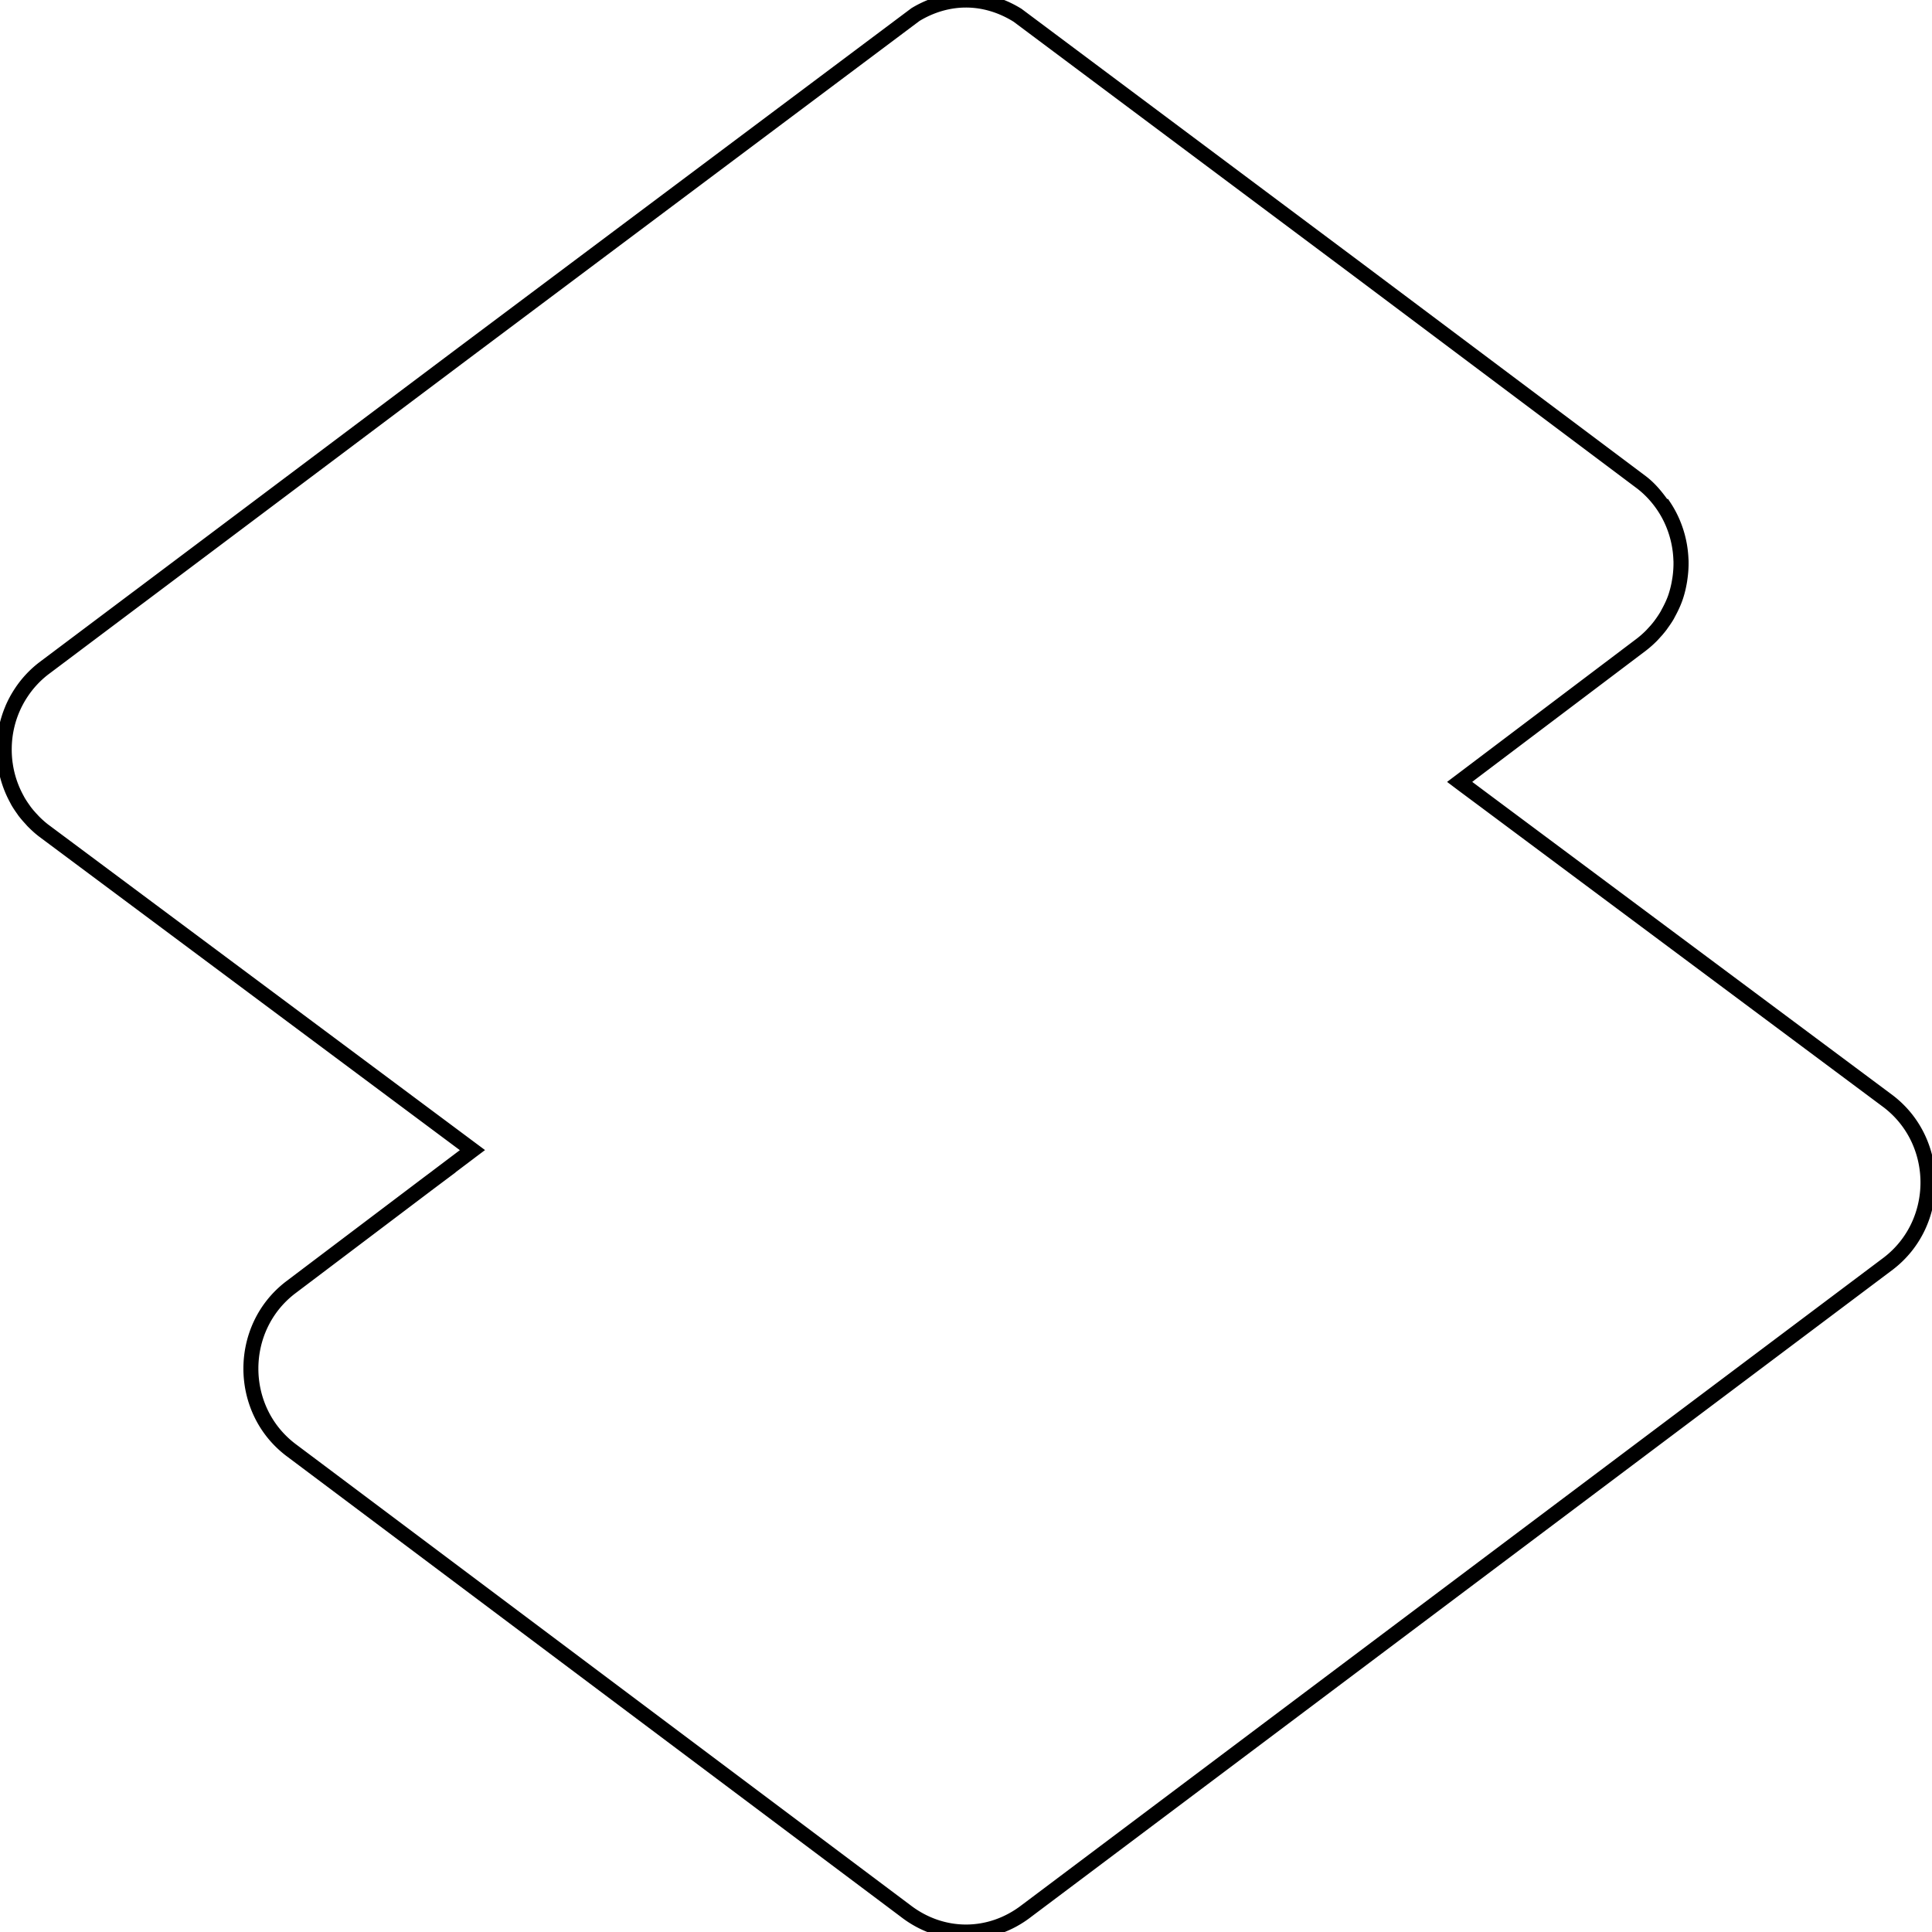 <svg xmlns="http://www.w3.org/2000/svg" xml:space="preserve" viewBox="0 0 128 128"><path d="M64-.5c-1.251 0-2.491.362-3.607 1.037l-.02.014-29.982 22.457L8.873 39.172l-.082.06-6.213 4.666-.002.002a7.129 7.129 0 0 0-1.572 1.688l-.002.002-.004.008a7.14 7.14 0 0 0-.639 1.181l-.015.04a7.36 7.36 0 0 0-.563 2.556l-.002.065v.002c-.012.422.013.843.073 1.261H-.15a7.272 7.272 0 0 0 .814 2.459c.029.054.063.126.113.211.115.195.24.378.366.553.022.031.052.08.101.144h.002v.002c.08.105.16.198.234.286.053.063.105.118.15.168l.074.08h-.002c.044.048.098.112.172.187h.002c.214.214.444.426.701.623l.002.002 27.887 20.783-1.81 1.366.001.002-.547.408-9.177 6.935-.002.002c-3.74 2.878-3.74 8.64 0 11.516l.002.002 40.74 30.555c2.583 2.008 6.074 2.008 8.656 0l18.092-13.588 39.002-29.297.002-.002c3.74-2.877 3.74-8.639 0-11.516l-.002-.002L98.795 52.74l-1.256-.938.131-.1-.002-.002 11.4-8.61.002-.003c.26-.2.494-.412.711-.63l.002-.003c.066-.066.109-.118.139-.15.04-.042.072-.08.103-.115.04-.044.088-.094.14-.155v-.002c.08-.094.16-.191.237-.293v-.002h.002c.044-.057.072-.103.094-.134l.002-.002c.127-.176.254-.359.37-.555.05-.085.081-.153.107-.2.191-.35.365-.716.5-1.107l.002-.006c.14-.407.233-.818.299-1.226v-.002c.006-.04.01-.08.017-.123.06-.417.088-.838.076-1.264v-.002c-.002-.073-.005-.087-.004-.045a7.353 7.353 0 0 0-.549-2.545v-.002a7.149 7.149 0 0 0-.658-1.242l-.148-.223h-.06c-.39-.537-.822-1.057-1.381-1.488l-.002-.002-18.762-14.07L67.686.59l-.018-.012C66.536-.122 65.275-.5 64-.5ZM1.004 45.588l.062-.074-.037.037zM64 .5c1.077 0 2.153.32 3.139.93h.002l22.568 16.869 18.756 14.068c.548.423.997.922 1.361 1.469l.01.016c.21.316.386.648.533.996l.024.058c.289.703.448 1.448.474 2.2.003.07.005.084.004.04.01.364-.012.729-.064 1.094l-.018.108a6.38 6.38 0 0 1-.255 1.06l-.002.006c-.11.32-.26.634-.434.951-.042.078-.07.135-.092.172a6.12 6.12 0 0 1-.316.479l-.002.002-.084.117c-.064.083-.13.166-.201.25v.002c-.032.037-.072.08-.12.133l-.091.1c-.057.06-.095.105-.12.13a6.222 6.222 0 0 1-.61.543l-11.983 9.053-.33.248-.276.209.666.502.225.168 1.433 1.066 26.618 19.838c3.229 2.484 3.23 7.446 0 9.93l-38.996 29.29-18.1 13.598-.004.002c-2.242 1.745-5.187 1.745-7.43 0l-.004-.002L19.54 95.637l-.002-.002-.002-.002c-3.225-2.485-3.224-7.443.004-9.926l9.172-6.93 1.469-1.1-.006-.005.967-.73.226-.17.13-.1.636-.477L3.186 54.623l-.006-.004a6.202 6.202 0 0 1-.596-.533c-.038-.038-.085-.092-.148-.16h-.002a5.954 5.954 0 0 1-.19-.213h-.002a6.164 6.164 0 0 1-.197-.244l-.002-.002-.088-.125v-.002a6.13 6.13 0 0 1-.314-.475c-.026-.043-.056-.102-.098-.18a6.272 6.272 0 0 1-.686-2.015l-.015-.108H.84a6.452 6.452 0 0 1-.06-1.091v-.002l.001-.055c.029-.756.19-1.504.485-2.209l.015-.035c.149-.35.33-.685.543-1.006l.01-.016.002-.002a6.113 6.113 0 0 1 1.35-1.453l6.203-4.66.082-.06 21.521-16.164L60.916 1.39C61.886.804 62.943.5 64 .5Z" color="#000" style="-inkscape-stroke:none"/></svg>
